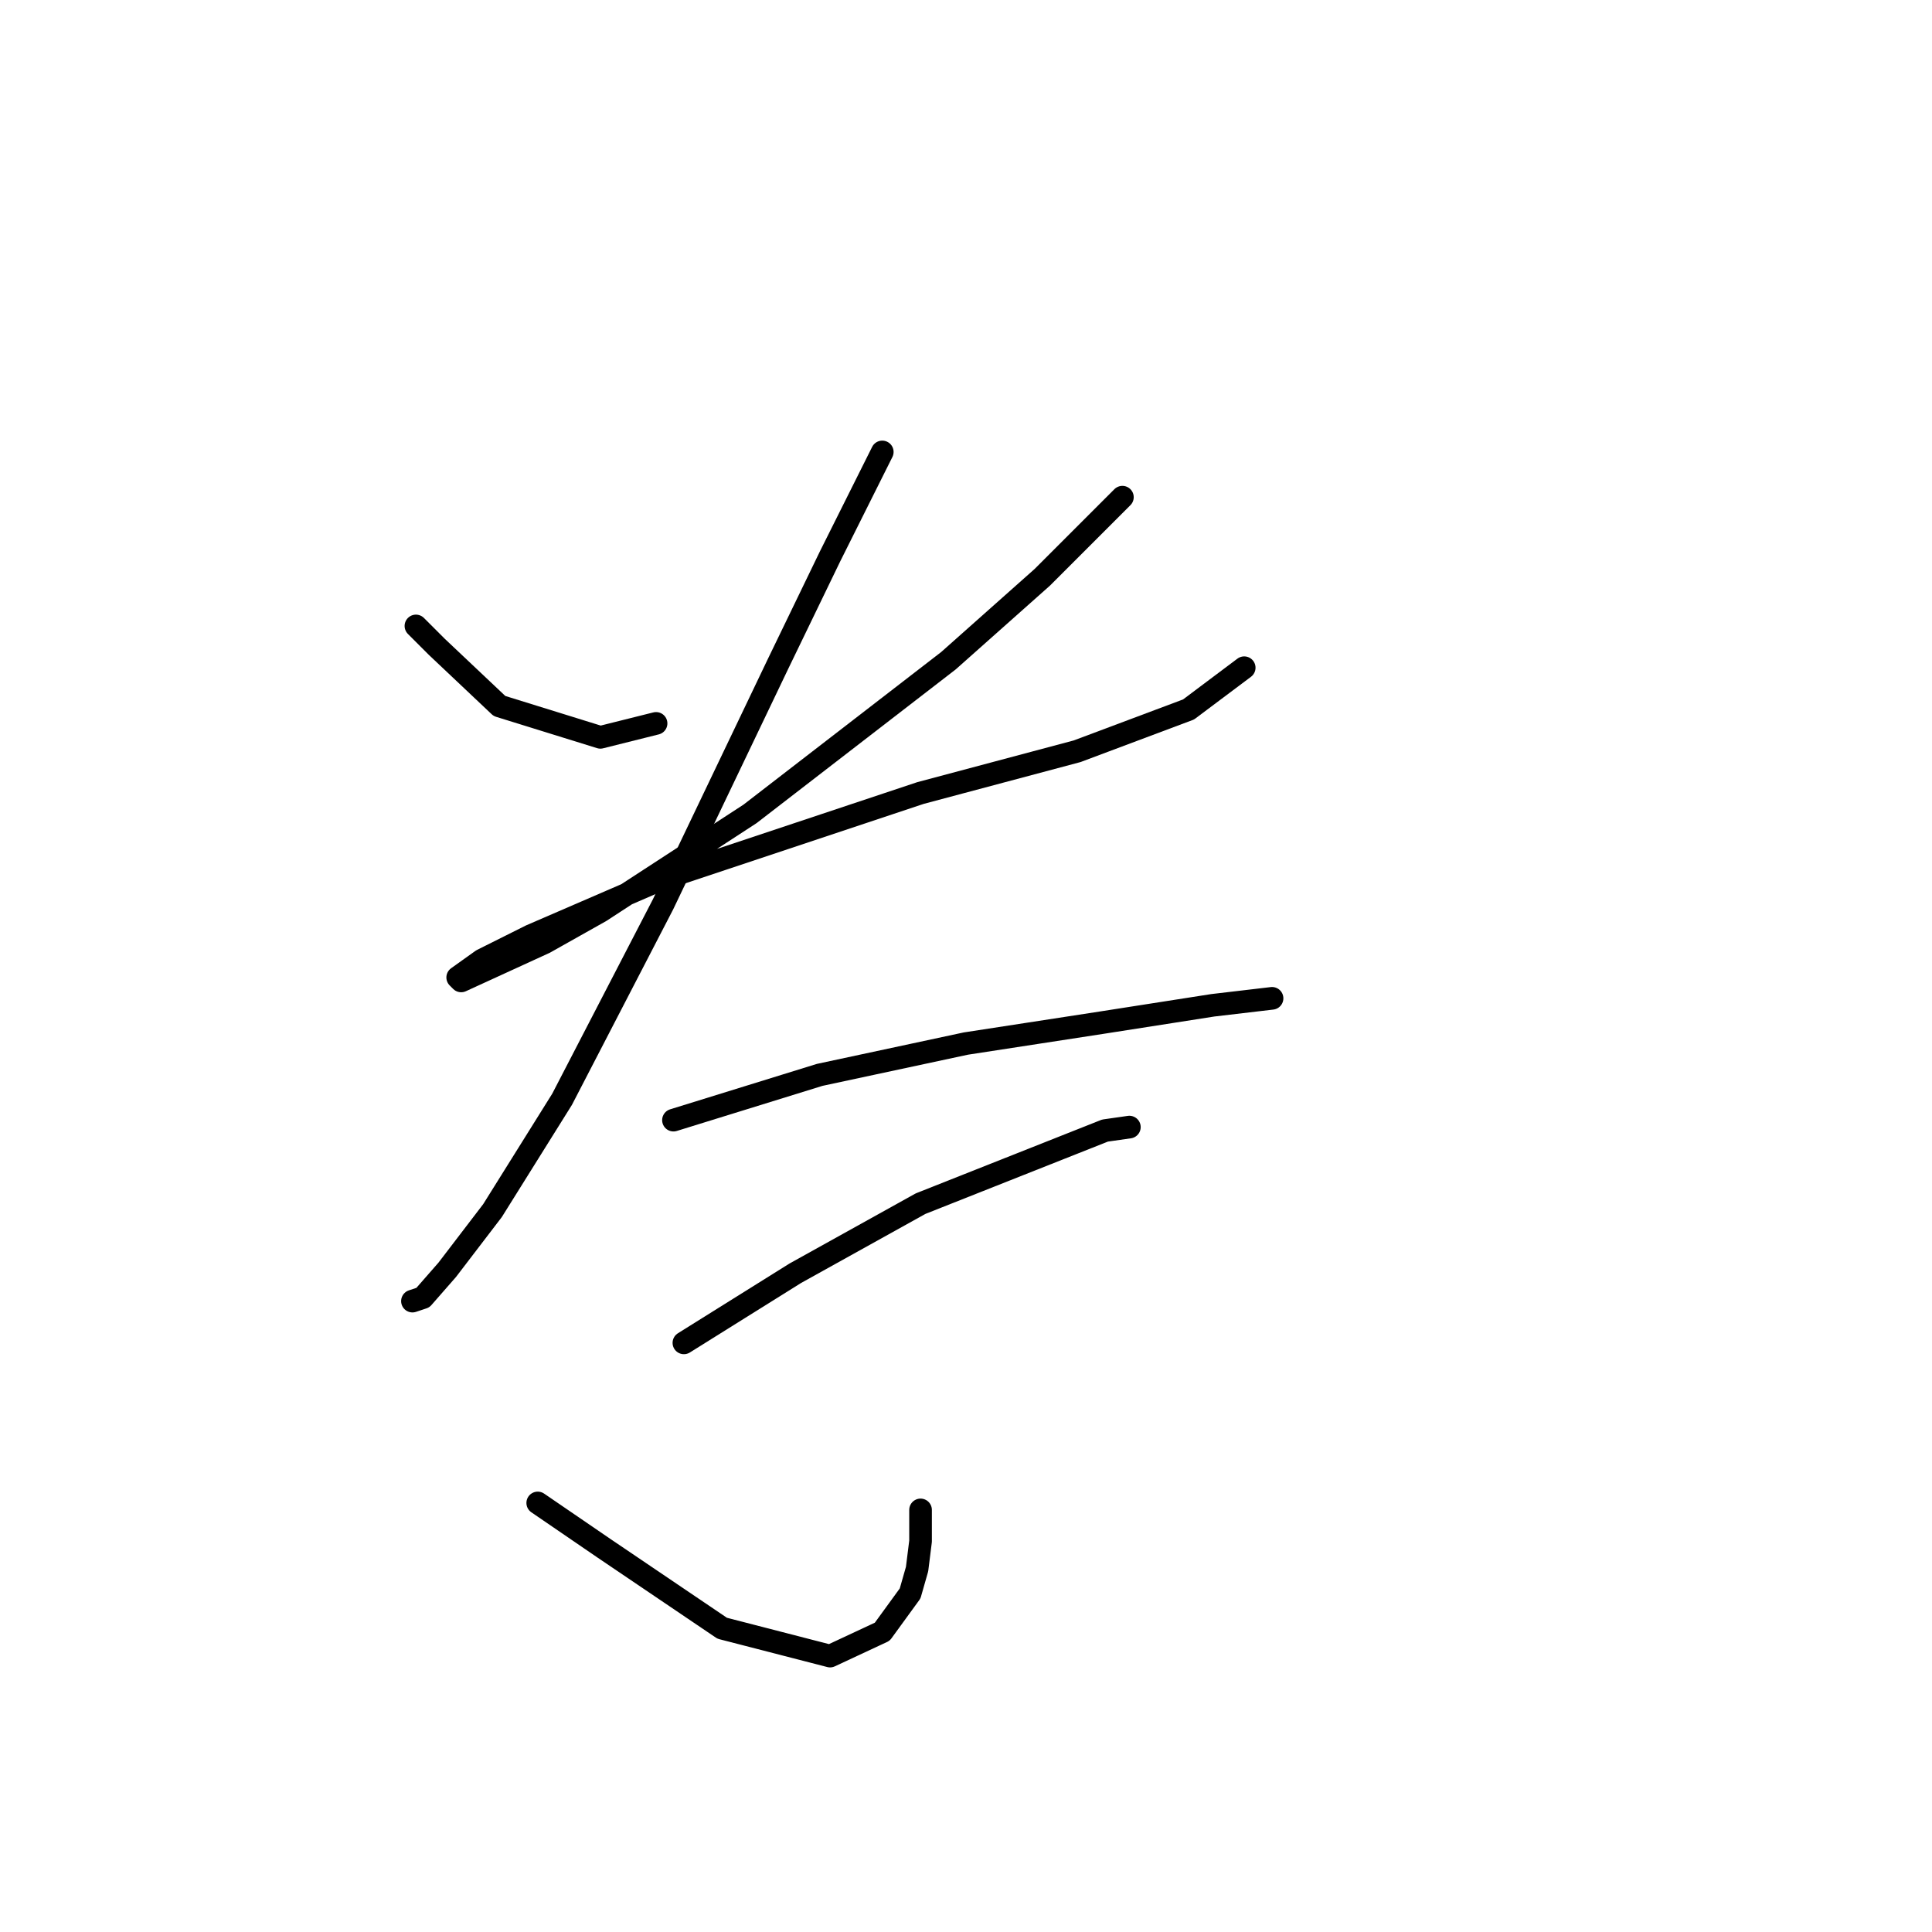 <?xml version="1.0" standalone="no"?>
    <svg width="256" height="256" xmlns="http://www.w3.org/2000/svg" version="1.1">
    <polyline stroke="black" stroke-width="3" stroke-linecap="round" fill="transparent" stroke-linejoin="round" points="55.113 82.942 57.88 85.709 66.181 93.549 79.554 97.699 86.932 95.854 86.932 95.854 " />
        <polyline stroke="black" stroke-width="3" stroke-linecap="round" fill="transparent" stroke-linejoin="round" points="148.724 65.88 138.118 76.486 125.668 87.554 99.383 107.844 79.554 120.756 72.176 124.906 61.108 129.978 60.647 129.517 63.875 127.212 70.331 123.984 87.393 116.605 121.978 105.077 142.73 99.543 157.486 94.01 164.864 88.476 164.864 88.476 " />
        <polyline stroke="black" stroke-width="3" stroke-linecap="round" fill="transparent" stroke-linejoin="round" points="116.906 59.885 109.989 73.72 103.072 88.015 87.854 119.833 74.481 145.657 65.258 160.414 59.264 168.253 56.036 171.942 54.652 172.403 54.652 172.403 " />
        <polyline stroke="black" stroke-width="3" stroke-linecap="round" fill="transparent" stroke-linejoin="round" points="89.238 148.424 108.605 142.429 127.973 138.279 145.958 135.512 160.714 133.206 168.553 132.284 168.553 132.284 " />
        <polyline stroke="black" stroke-width="3" stroke-linecap="round" fill="transparent" stroke-linejoin="round" points="90.621 177.937 97.999 173.325 105.378 168.714 121.978 159.491 146.419 149.807 149.647 149.346 149.647 149.346 " />
        <polyline stroke="black" stroke-width="3" stroke-linecap="round" fill="transparent" stroke-linejoin="round" points="121.978 200.071 121.978 204.222 121.517 207.911 120.595 211.139 116.906 216.211 109.989 219.439 95.694 215.75 80.015 205.144 71.253 199.149 71.253 199.149 " />
        </svg>